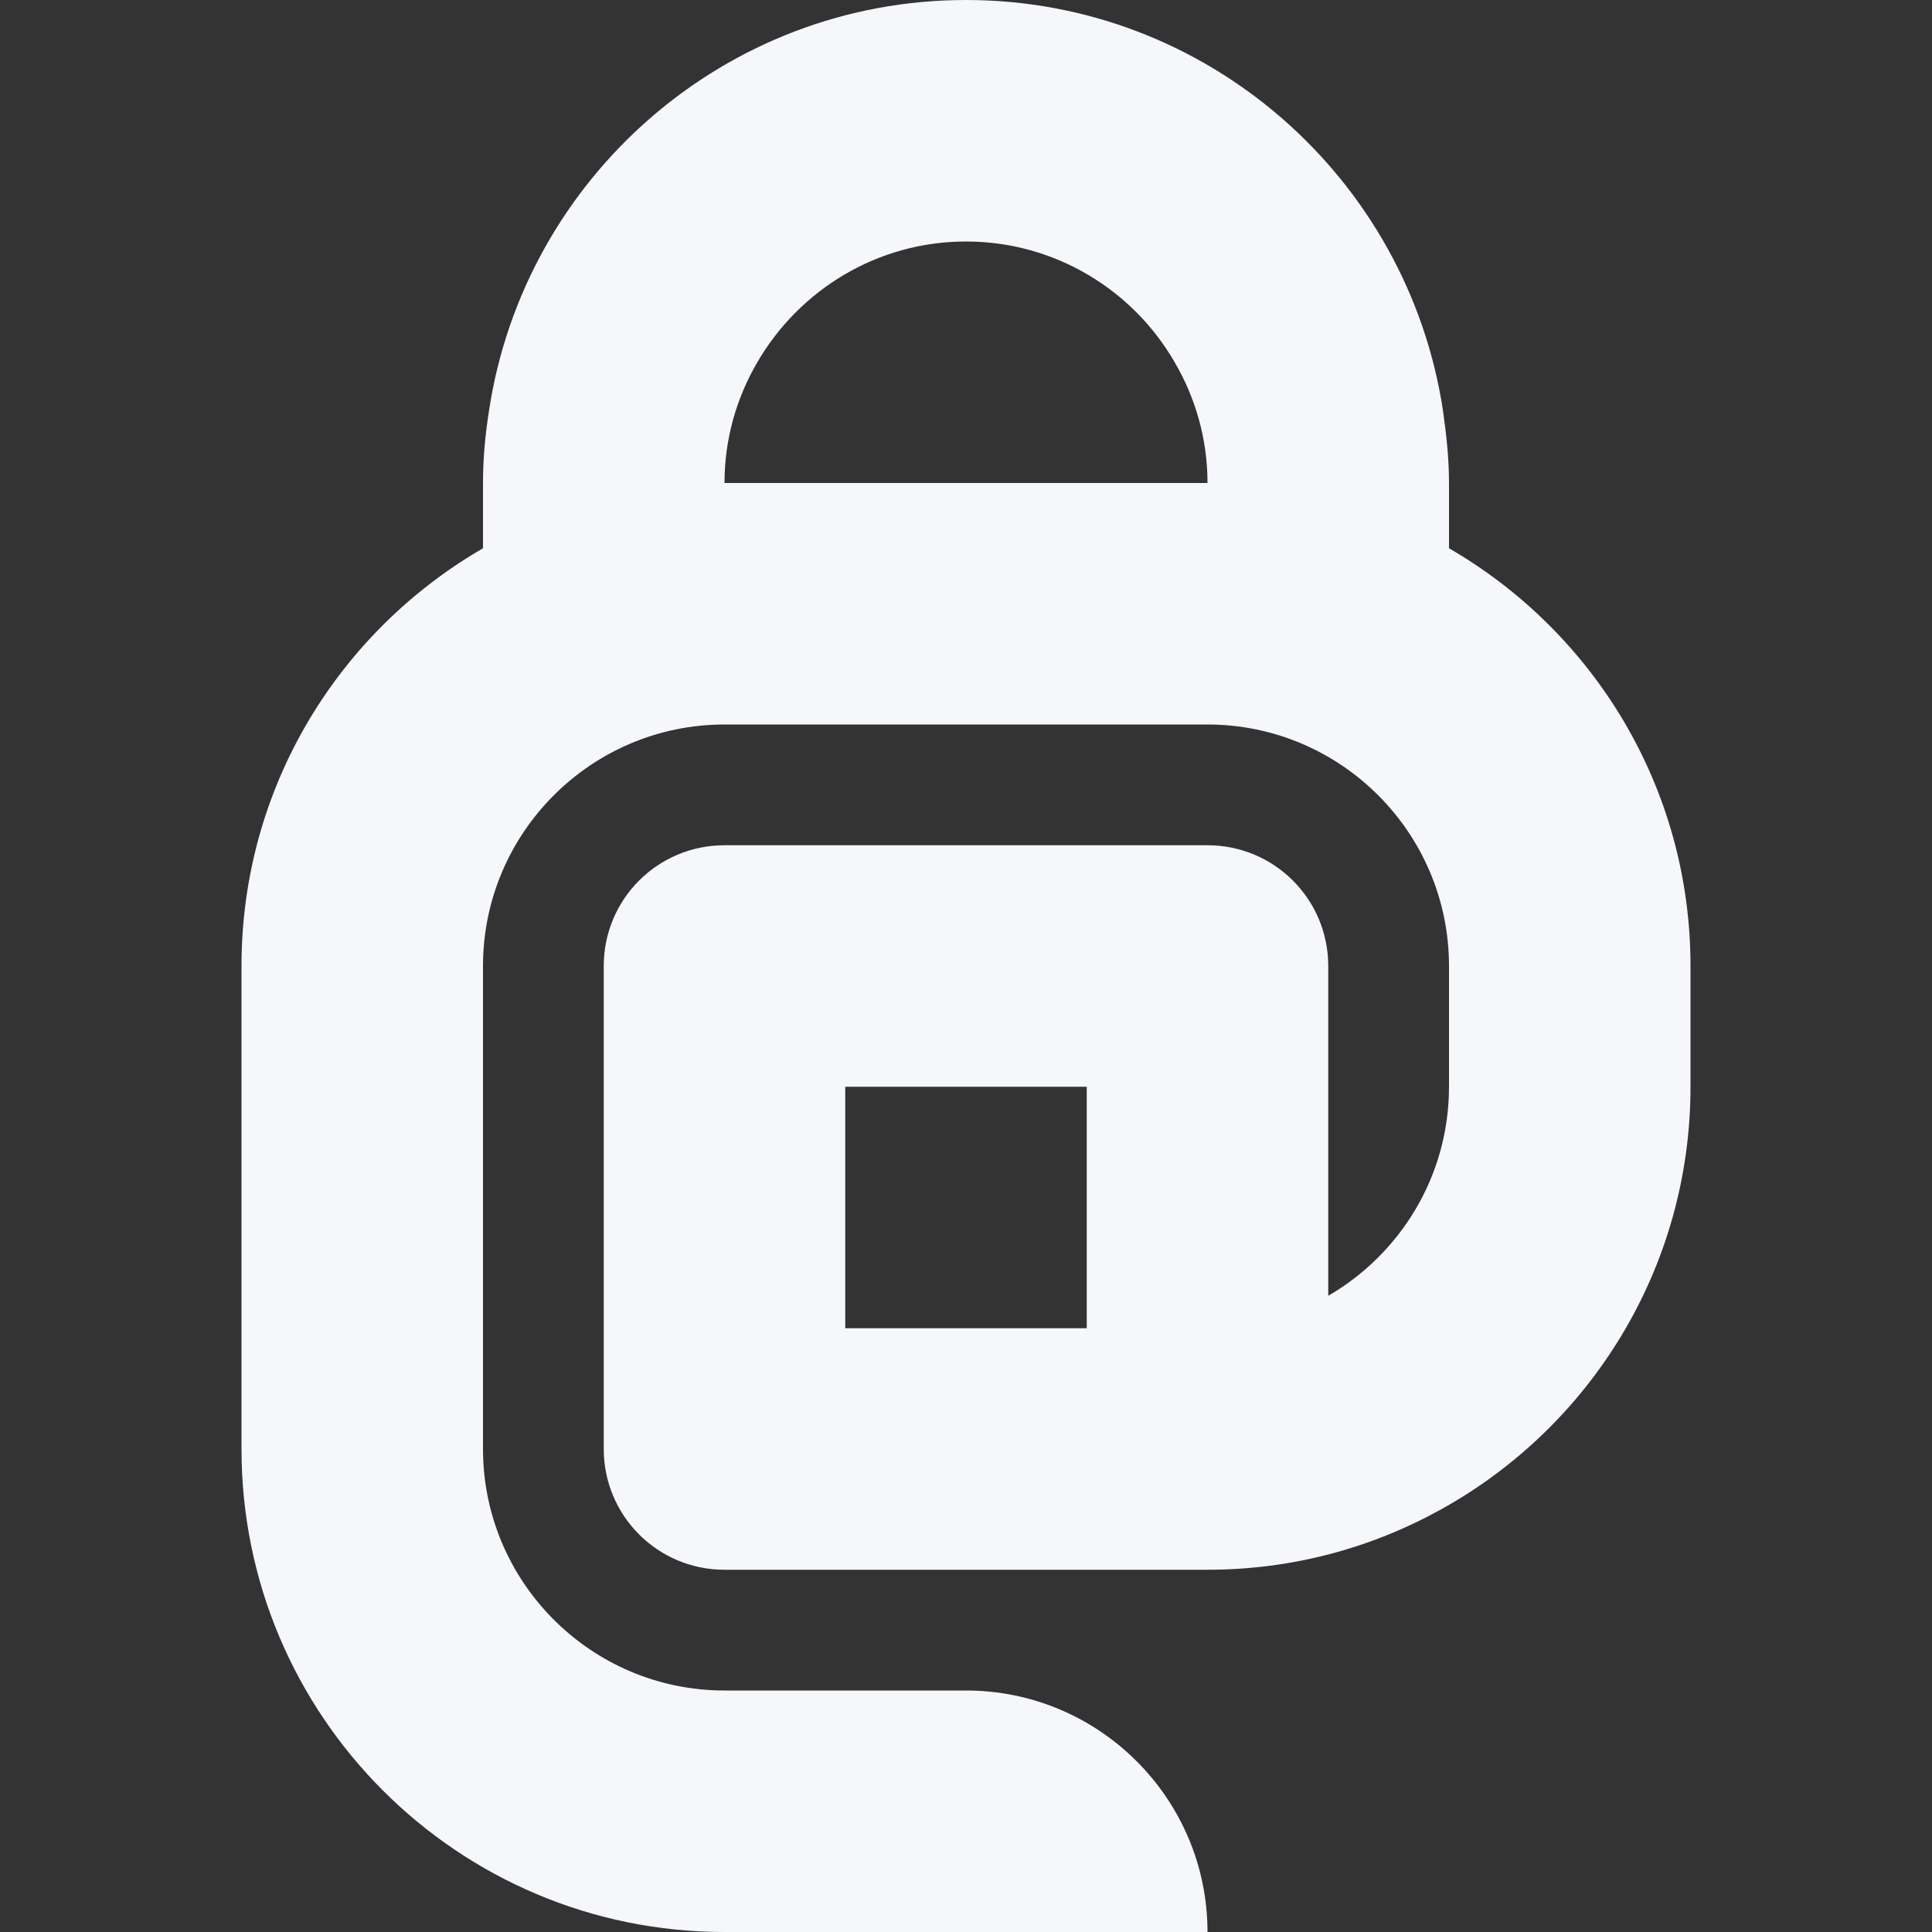<?xml version="1.0" encoding="utf-8"?>
<!-- Generator: Adobe Illustrator 26.5.0, SVG Export Plug-In . SVG Version: 6.00 Build 0)  -->
<svg version="1.1" id="Layer_1" xmlns="http://www.w3.org/2000/svg" xmlns:xlink="http://www.w3.org/1999/xlink" x="0px" y="0px"
	 viewBox="0 0 512 512" style="enable-background:new 0 0 512 512;" xml:space="preserve">
<rect x="0" y="0" width="512" height="512" fill="#333333" stroke="none"/>
<style type="text/css">
	.st0{fill:#F5F7FA;}
</style>
<path class="st0" d="M384,145.3V128c0-6.5-0.7-12.9-1.6-19.2C373.1,47.3,320,0,256,0c-64,0-117.1,47.3-126.4,108.8
	c-1,6.3-1.6,12.7-1.6,19.2v17.3C89.8,167.4,64,208.6,64,256v128c0,70.7,57.3,128,128,128h128v0c0-35.3-28.7-64-64-64h0h-64
	c-35.3,0-64-28.7-64-64V256c0-35.3,28.7-64,64-64h128c35.3,0,64,28.7,64,64v32c0,23.7-12.9,44.3-32,55.4V256c0-17.7-14.3-32-32-32
	H192c-17.7,0-32,14.3-32,32v128c0,17.7,14.3,32,32,32h128c22.5,0,43.5-5.8,61.9-16c39.4-21.8,66.1-63.8,66.1-112v-32
	C448,208.6,422.2,167.4,384,145.3z M288,352h-64v-64h64V352z M192,128c0-11.7,3.2-22.6,8.7-32c11.1-19.1,31.7-32,55.3-32
	s44.3,12.9,55.3,32c5.5,9.4,8.7,20.3,8.7,32H192z"/>
</svg>
